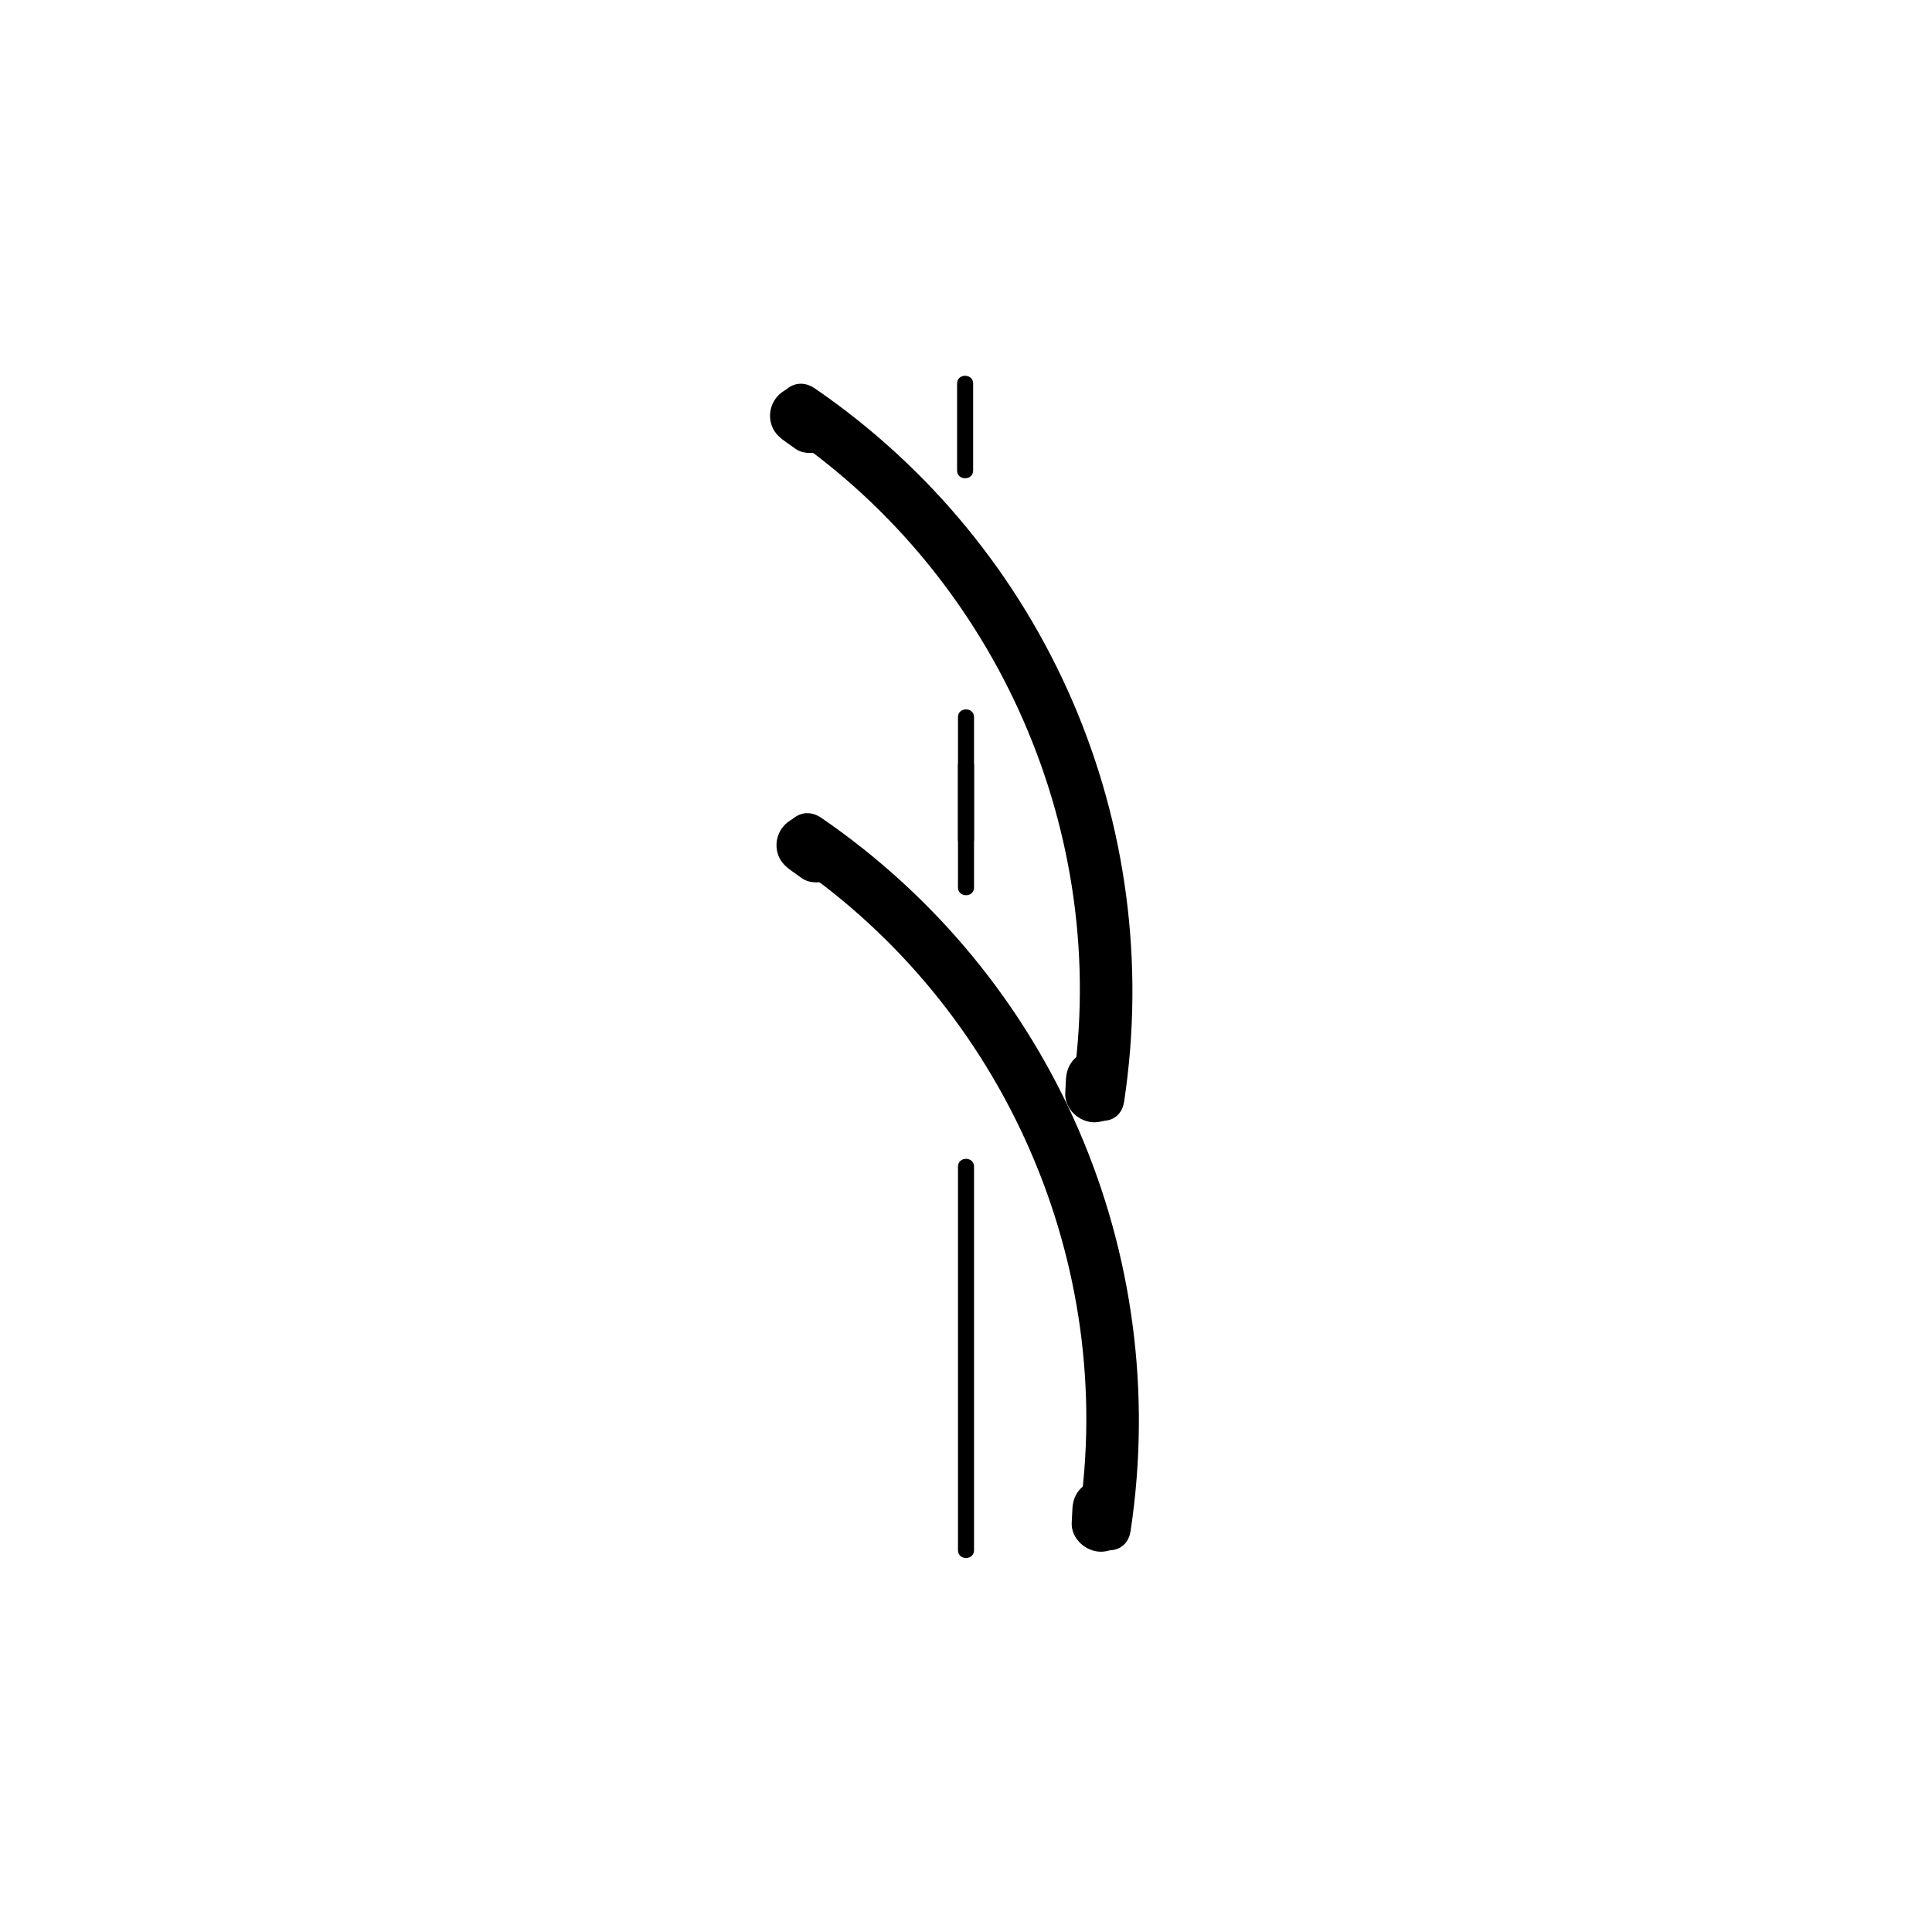 <?xml version="1.0" encoding="iso-8859-1"?>
<!-- Generator: Adobe Illustrator 16.0.3, SVG Export Plug-In . SVG Version: 6.00 Build 0)  -->
<!DOCTYPE svg PUBLIC "-//W3C//DTD SVG 1.1//EN" "http://www.w3.org/Graphics/SVG/1.1/DTD/svg11.dtd">
<svg version="1.1" xmlns="http://www.w3.org/2000/svg" xmlns:xlink="http://www.w3.org/1999/xlink" x="0px" y="0px" width="361px"
	 height="361px" viewBox="0 0 361 361" style="enable-background:new 0 0 361 361;" xml:space="preserve">
<g id="fts_x5F_blade_x5F_arc_x5F_-70">
	<g>
		<g>
			<g>
				<path style="fill:#000000;" d="M148.428,161.458c39.274,26.947,60.301,74.759,53.186,121.938
					c-0.951,6.306,8.684,9.018,9.643,2.658c7.829-51.913-14.455-103.504-57.782-133.231
					C148.142,149.164,143.147,157.834,148.428,161.458L148.428,161.458z"/>
			</g>
		</g>
		<g>
			<g>
				<path style="fill:#000000;" d="M155.383,154.71c-0.695-0.498-1.39-0.995-2.085-1.493c-1.138-0.814-2.902-0.908-4.203-0.55
					c-1.363,0.375-2.545,1.287-3.26,2.506c-0.738,1.26-0.937,2.795-0.55,4.203c0.403,1.466,1.309,2.402,2.506,3.26
					c0.695,0.498,1.39,0.995,2.085,1.493c1.138,0.814,2.902,0.908,4.203,0.55c1.363-0.375,2.545-1.287,3.26-2.506
					c0.738-1.26,0.937-2.795,0.55-4.203C157.486,156.503,156.581,155.567,155.383,154.71L155.383,154.71z"/>
			</g>
		</g>
		<g>
			<g>
				<path style="fill:#000000;" d="M211.16,284.49c0.044-0.853,0.088-1.706,0.132-2.559c0.153-2.972-2.597-5.454-5.454-5.454
					c-1.44,0-2.838,0.579-3.856,1.598c-1.062,1.061-1.521,2.383-1.598,3.856c-0.044,0.853-0.088,1.706-0.132,2.559
					c-0.153,2.972,2.597,5.454,5.454,5.454c1.44,0,2.838-0.579,3.856-1.598C210.624,287.286,211.084,285.964,211.16,284.49
					L211.16,284.49z"/>
			</g>
		</g>
	</g>
	<g>
		<g>
			<path style="fill:#000000;" d="M178.833,71.667c0,5.416,0,10.832,0,16.248c0,1.935,3,1.935,3,0c0-5.416,0-10.832,0-16.248
				C181.833,69.732,178.833,69.732,178.833,71.667L178.833,71.667z"/>
		</g>
	</g>
	<g>
		<g>
			<path style="fill:#000000;" d="M179,142.989c0,7.612,0,15.225,0,22.837c0,1.935,3,1.935,3,0c0-7.612,0-15.225,0-22.837
				C182,141.055,179,141.055,179,142.989L179,142.989z"/>
		</g>
	</g>
	<g>
		<g>
			<path style="fill:#000000;" d="M179,217.986c0,23.894,0,47.787,0,71.681c0,1.935,3,1.935,3,0c0-23.894,0-47.787,0-71.681
				C182,216.052,179,216.052,179,217.986L179,217.986z"/>
		</g>
	</g>
	<g>
		<g>
			<path style="fill:#000000;" d="M179,134c0,7.612,0,15.225,0,22.837c0,1.935,3,1.935,3,0c0-7.612,0-15.225,0-22.837
				C182,132.066,179,132.066,179,134L179,134z"/>
		</g>
	</g>
	<g>
		<g>
			<g>
				<path style="fill:#000000;" d="M147.219,81.217c39.276,26.945,60.301,74.759,53.188,121.938
					c-0.951,6.306,8.684,9.018,9.643,2.658c7.827-51.913-14.456-103.506-57.784-133.231
					C146.933,68.924,141.938,77.594,147.219,81.217L147.219,81.217z"/>
			</g>
		</g>
		<g>
			<g>
				<path style="fill:#000000;" d="M154.175,74.47c-0.695-0.497-1.391-0.995-2.085-1.492c-1.138-0.814-2.902-0.908-4.203-0.55
					c-1.363,0.375-2.545,1.287-3.26,2.506c-0.738,1.26-0.937,2.795-0.55,4.203c0.403,1.466,1.309,2.403,2.506,3.26
					c0.695,0.497,1.391,0.995,2.085,1.492c1.138,0.814,2.902,0.908,4.203,0.55c1.363-0.375,2.545-1.287,3.26-2.506
					c0.738-1.26,0.937-2.795,0.55-4.203C156.278,76.264,155.372,75.327,154.175,74.47L154.175,74.47z"/>
			</g>
		</g>
		<g>
			<g>
				<path style="fill:#000000;" d="M209.952,204.252c0.044-0.853,0.088-1.706,0.132-2.559c0.153-2.972-2.597-5.454-5.454-5.454
					c-1.44,0-2.838,0.579-3.856,1.598c-1.062,1.061-1.521,2.383-1.598,3.856c-0.044,0.853-0.088,1.706-0.132,2.559
					c-0.153,2.972,2.597,5.454,5.454,5.454c1.44,0,2.838-0.579,3.856-1.598C209.416,207.048,209.876,205.726,209.952,204.252
					L209.952,204.252z"/>
			</g>
		</g>
	</g>
</g>
<g id="Ebene_1">
</g>
</svg>
